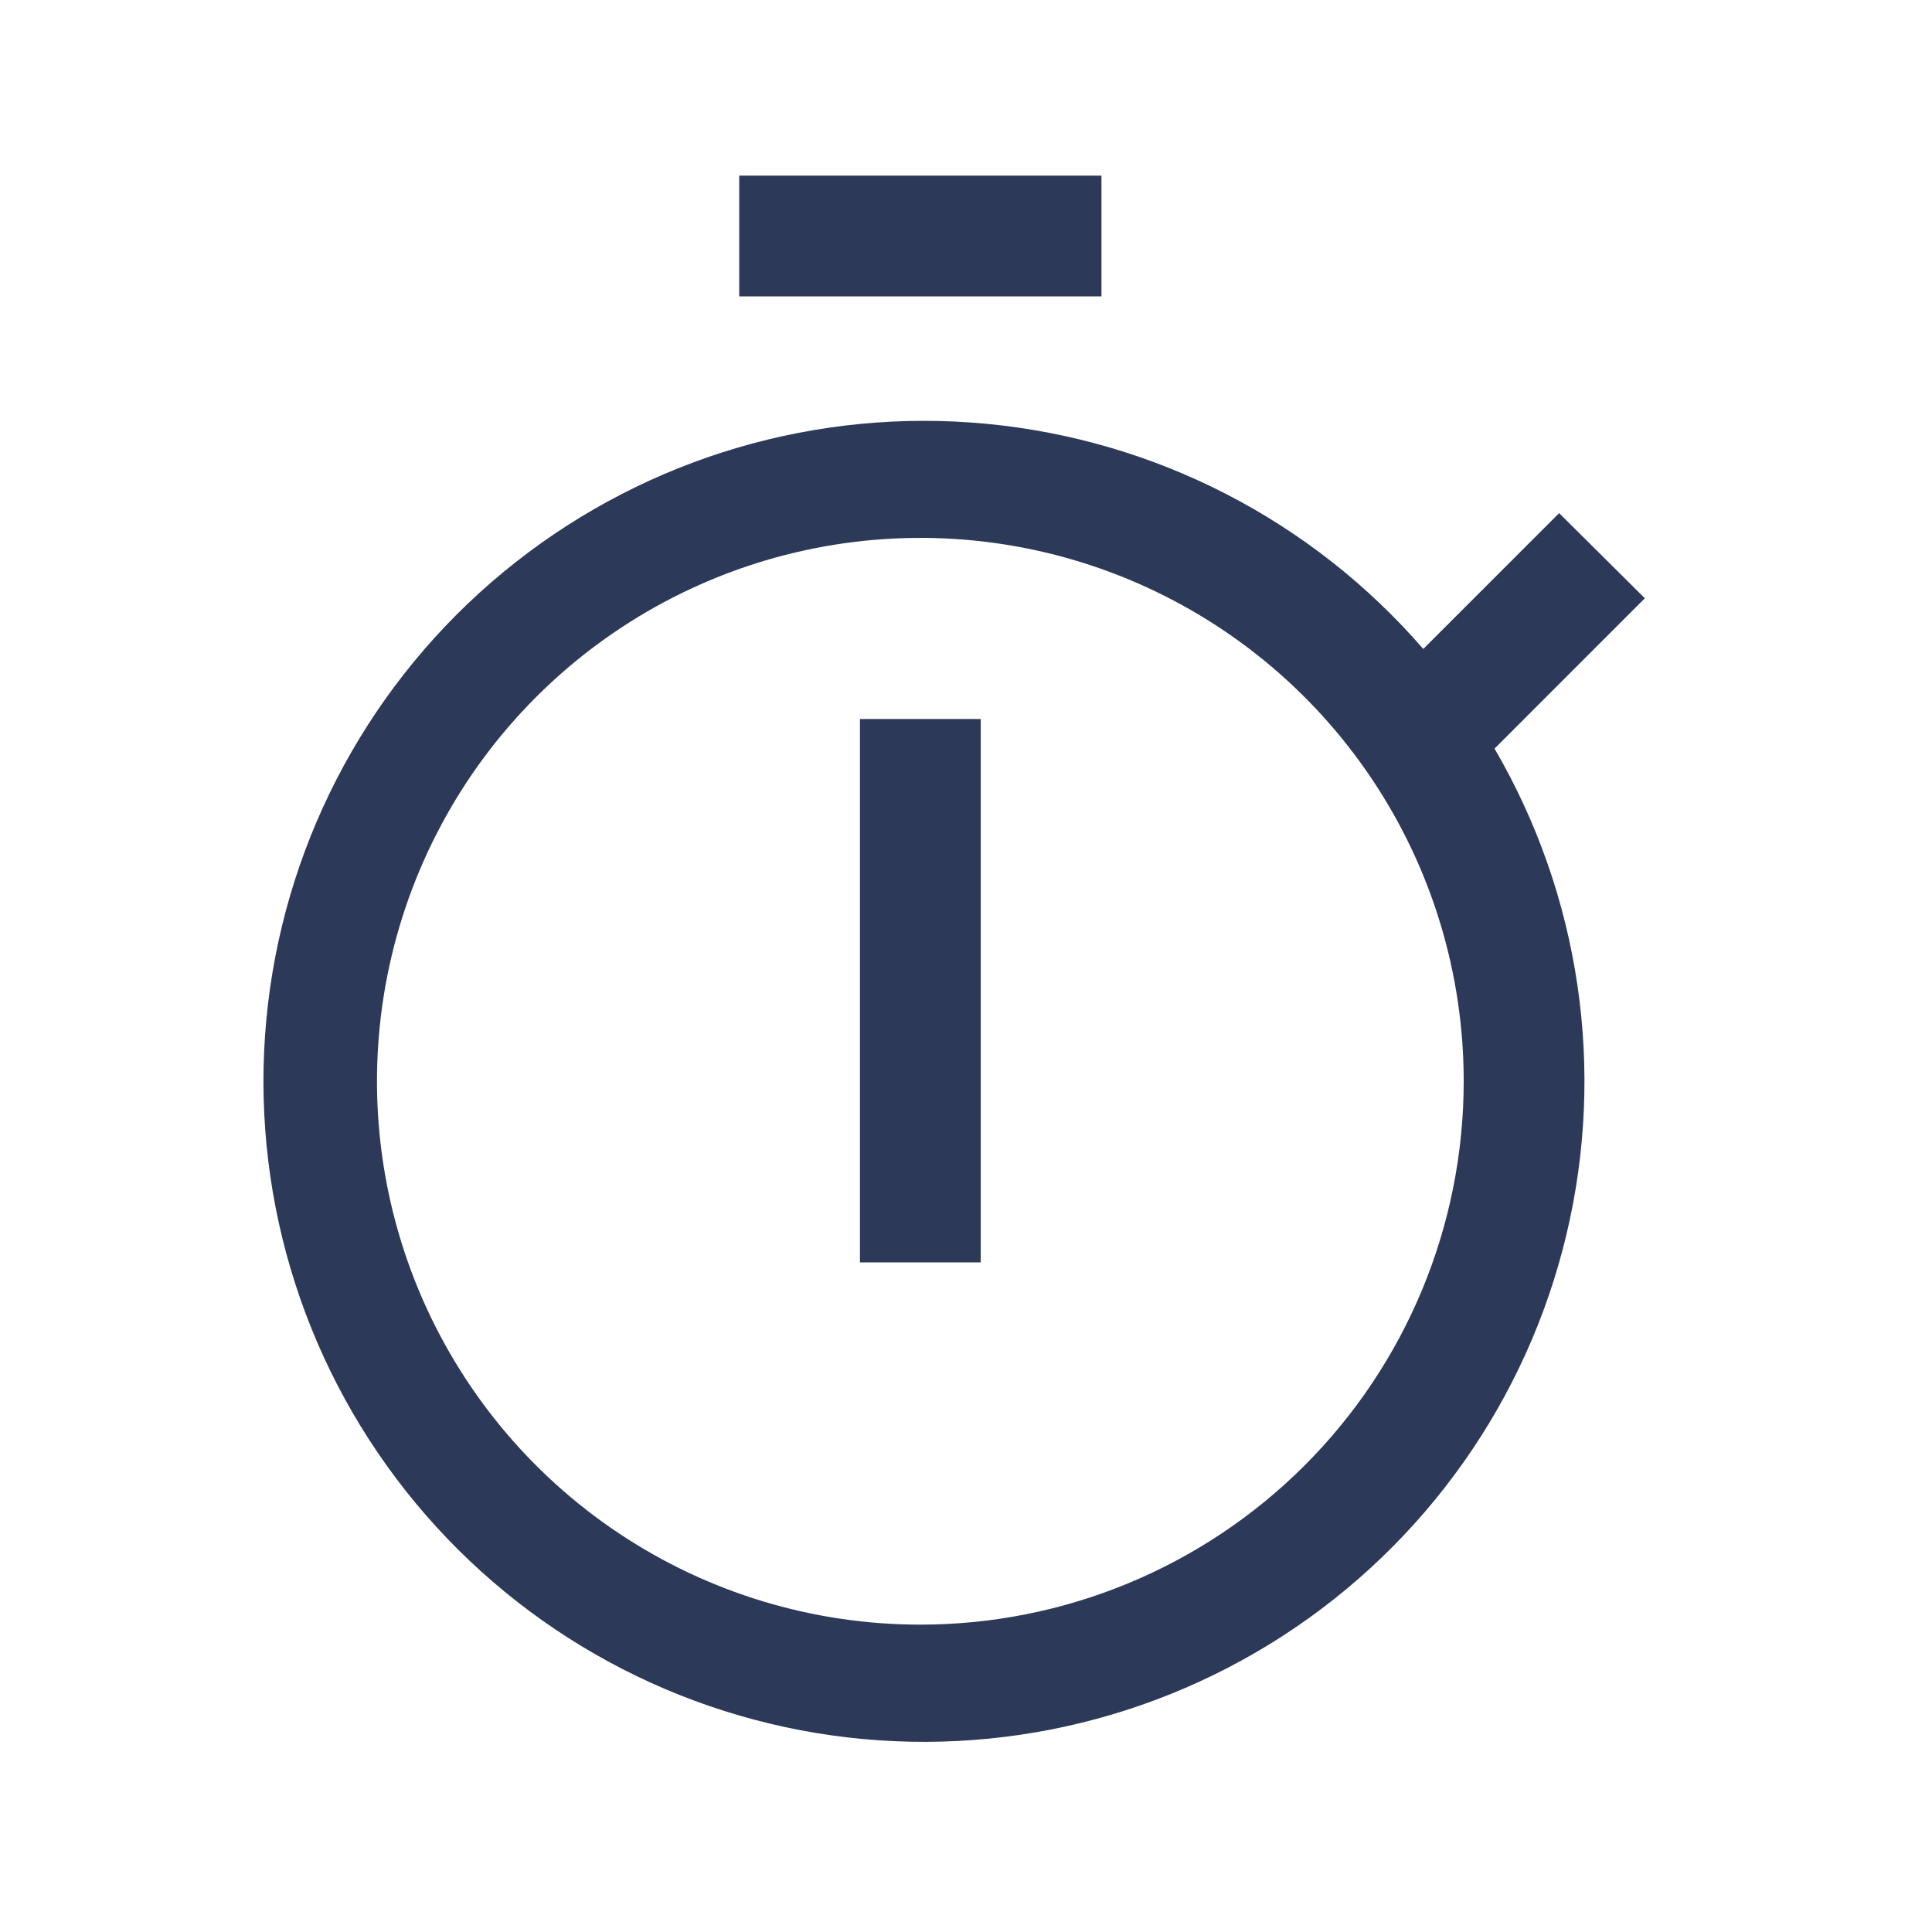 <svg width="44" height="44" viewBox="0 0 44 44" fill="none" xmlns="http://www.w3.org/2000/svg">
<path d="M19.585 16.375H22.335V28.75H19.585V16.375ZM16.835 4H25.085V6.75H16.835V4Z" fill="#2C3959"/>
<path d="M37.46 13.625L35.508 11.686L32.414 14.78C29.882 11.855 26.32 10.019 22.469 9.652C18.617 9.285 14.773 10.417 11.734 12.811C8.695 15.205 6.695 18.677 6.15 22.508C5.605 26.338 6.557 30.23 8.807 33.377C11.057 36.524 14.434 38.683 18.234 39.405C22.035 40.127 25.968 39.357 29.216 37.255C32.463 35.153 34.777 31.881 35.674 28.118C36.572 24.355 35.986 20.391 34.037 17.049L37.46 13.625ZM20.96 37C18.513 37 16.12 36.274 14.085 34.914C12.05 33.555 10.464 31.622 9.527 29.361C8.591 27.099 8.346 24.611 8.823 22.211C9.301 19.81 10.479 17.605 12.21 15.874C13.941 14.144 16.146 12.965 18.546 12.488C20.947 12.01 23.435 12.255 25.696 13.192C27.957 14.129 29.89 15.715 31.25 17.75C32.61 19.785 33.335 22.177 33.335 24.625C33.335 27.907 32.032 31.055 29.711 33.375C27.39 35.696 24.242 37 20.96 37V37Z" fill="#2C3959"/>
</svg>
